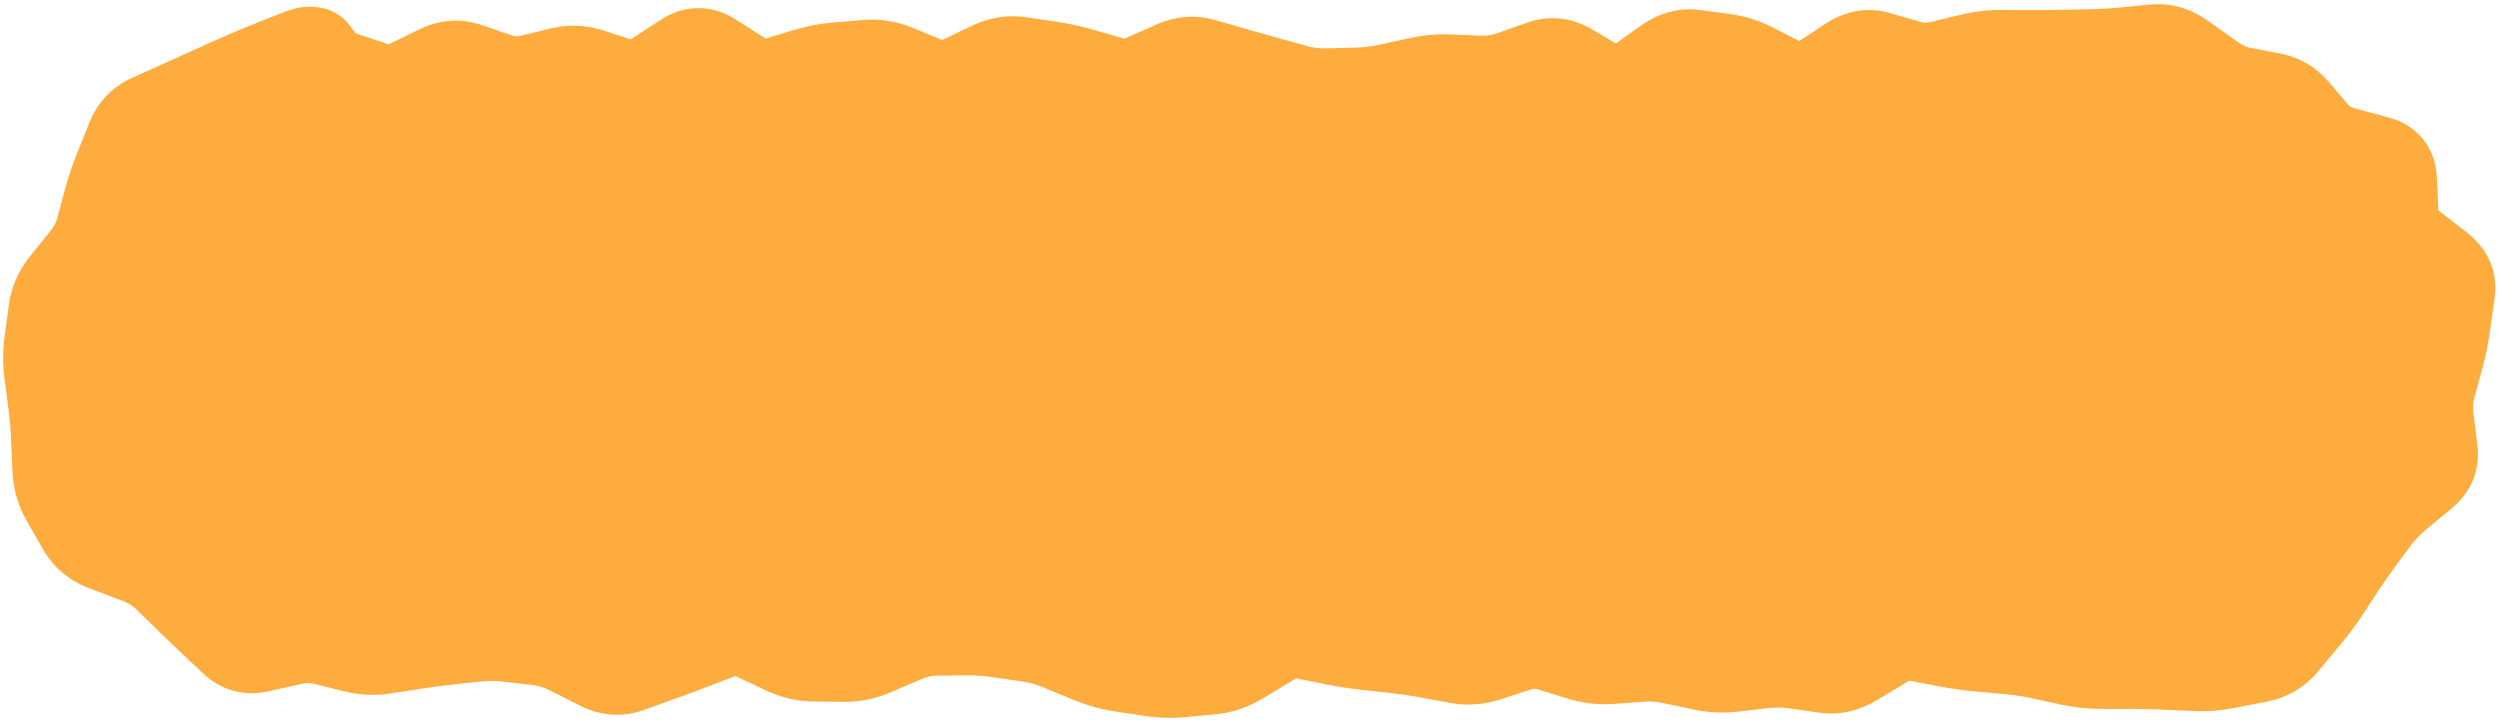 <?xml version="1.0" encoding="UTF-8" standalone="no"?>
<!DOCTYPE svg PUBLIC "-//W3C//DTD SVG 1.1//EN" "http://www.w3.org/Graphics/SVG/1.1/DTD/svg11.dtd">
<svg width="100%" height="100%" viewBox="0 0 367 106" version="1.1" xmlns="http://www.w3.org/2000/svg" xmlns:xlink="http://www.w3.org/1999/xlink" xml:space="preserve" xmlns:serif="http://www.serif.com/" style="fill-rule:evenodd;clip-rule:evenodd;stroke-linejoin:round;stroke-miterlimit:2;">
    <path d="M8.5,50C8.5,27.909 26.409,10 48.5,10L318.5,10C340.591,10 358.5,27.909 358.5,50L358.5,56C358.5,78.091 340.591,96 318.5,96L48.5,96C26.409,96 8.5,78.091 8.5,56L8.5,50Z" style="fill:rgb(255,172,62);fill-rule:nonzero;"/>
    <path d="M53,11.482L54.877,5.783L53,11.482ZM55.25,12.223L53.373,17.922L55.25,12.223ZM59.75,11.868L62.378,17.261L59.75,11.868ZM62,10.771L59.372,5.377L62,10.771ZM64.25,9.675L61.622,4.281L64.25,9.675ZM68.75,9.35L66.806,15.026L68.75,9.35ZM77.75,11.111L76.324,5.283L77.75,11.111ZM82.25,10.011L80.824,4.182L82.25,10.011ZM95.75,10.894L99.043,15.909L95.75,10.894ZM100.25,7.939L96.957,2.924L100.25,7.939ZM113.75,11.528L115.496,17.268L113.75,11.528ZM118.25,10.159L116.504,4.418L118.25,10.159ZM122.75,9.287L122.253,3.308L122.75,9.287ZM125,9.1L124.503,3.121L125,9.1ZM127.25,8.914L127.747,14.893L127.25,8.914ZM131.75,9.654L129.465,15.201L131.75,9.654ZM134,10.581L136.285,5.033L134,10.581ZM136.25,11.508L133.965,17.055L136.25,11.508ZM140.75,11.358L143.34,16.77L140.75,11.358ZM143,10.281L140.41,4.869L143,10.281ZM145.25,9.204L147.84,14.616L145.25,9.204ZM149.75,8.46L148.87,14.395L149.75,8.46ZM154.25,9.127L155.13,3.192L154.25,9.127ZM158.75,10.109L157.09,15.874L158.75,10.109ZM163.25,11.404L164.91,5.638L163.25,11.404ZM167.75,11.055L165.321,5.569L167.75,11.055ZM170,10.059L172.429,15.545L170,10.059ZM172.25,9.063L169.821,3.576L172.25,9.063ZM176.75,8.717L178.415,2.952L176.75,8.717ZM179,9.367L177.335,15.131L179,9.367ZM181.25,10.017L182.915,4.252L181.25,10.017ZM185.75,11.289L184.151,17.072L185.75,11.289ZM190.25,12.533L191.849,6.75L190.25,12.533ZM194.75,13.098L194.598,7.1L194.75,13.098ZM203.75,12.434L205.035,18.295L203.75,12.434ZM208.25,11.448L206.965,5.587L208.25,11.448ZM217.25,11.24L216.997,17.234L217.25,11.24ZM221.75,10.544L219.76,4.883L221.75,10.544ZM226.25,8.962L228.24,14.622L226.25,8.962ZM230.75,9.516L233.829,4.367L230.75,9.516ZM235.25,12.207L232.171,17.357L235.25,12.207ZM239.75,11.943L243.242,16.822L239.75,11.943ZM244.25,8.722L240.758,3.843L244.25,8.722ZM248.75,7.415L249.551,1.469L248.75,7.415ZM253.25,8.021L252.449,13.967L253.25,8.021ZM257.75,9.487L254.996,14.817L257.75,9.487ZM262.25,11.811L265.004,6.481L262.25,11.811ZM266.75,11.487L263.443,6.481L266.75,11.487ZM271.25,8.514L274.557,13.52L271.25,8.514ZM280.25,8.975L281.913,3.211L280.25,8.975ZM284.75,9.081L283.34,3.249L284.75,9.081ZM287,8.537L288.41,14.369L287,8.537ZM289.25,7.993L290.66,13.825L289.25,7.993ZM293.75,7.46L293.721,13.46L293.75,7.46ZM302.75,7.445L302.62,1.446L302.75,7.445ZM311.75,7.079L312.332,13.051L311.75,7.079ZM316.25,6.641L315.668,0.669L316.25,6.641ZM320.646,7.943L324.116,3.048L320.646,7.943ZM322.792,9.464L319.322,14.359L322.792,9.464ZM324.938,10.986L321.468,15.88L324.938,10.986ZM329.264,12.926L330.395,7.033L329.264,12.926ZM333.622,13.762L332.491,19.655L333.622,13.762ZM337.269,15.896L341.828,11.995L337.269,15.896ZM340.206,19.327L335.648,23.229L340.206,19.327ZM344.159,21.712L342.598,27.505L344.159,21.712ZM346.644,22.381L345.083,28.175L346.644,22.381ZM349.128,23.051L350.689,17.257L349.128,23.051ZM351.734,26.276L345.741,26.561L351.734,26.276ZM351.855,28.832L357.849,28.548L351.855,28.832ZM351.977,31.389L357.97,31.104L351.977,31.389ZM354.227,35.595L357.903,30.853L354.227,35.595ZM358.484,38.896L354.808,43.638L358.484,38.896ZM360.271,42.951L354.331,42.108L360.271,42.951ZM359.93,45.356L365.87,46.199L359.93,45.356ZM359.588,47.761L353.648,46.917L359.588,47.761ZM358.647,52.386L352.855,50.821L358.647,52.386ZM358.047,54.606L363.84,56.171L358.047,54.606ZM357.447,56.826L351.655,55.261L357.447,56.826ZM357.14,61.385L351.186,62.128L357.14,61.385ZM357.432,63.724L351.478,64.467L357.432,63.724ZM357.724,66.063L363.677,65.32L357.724,66.063ZM356.122,69.971L352.295,65.35L356.122,69.971ZM352.336,73.107L356.163,77.728L352.336,73.107ZM349.206,76.345L344.384,72.774L349.206,76.345ZM347.969,78.015L352.79,81.586L347.969,78.015ZM346.732,79.685L341.91,76.114L346.732,79.685ZM344.264,83.228L339.25,79.933L344.264,83.228ZM341.802,86.973L346.816,90.269L341.802,86.973ZM338.955,90.79L334.341,86.954L338.955,90.79ZM337.338,92.735L332.724,88.899L337.338,92.735ZM335.721,94.679L340.334,98.515L335.721,94.679ZM331.718,97.09L332.868,102.978L331.718,97.09ZM329.332,97.556L328.182,91.667L329.332,97.556ZM326.946,98.022L328.096,103.91L326.946,98.022ZM322.212,98.384L322.478,92.39L322.212,98.384ZM319.864,98.28L319.599,104.274L319.864,98.28ZM317.517,98.175L317.783,92.181L317.517,98.175ZM312.919,98.07L312.921,92.07L312.919,98.07ZM310.669,98.07L310.667,104.07L310.669,98.07ZM308.419,98.069L308.417,104.069L308.419,98.069ZM303.919,97.583L305.183,91.718L303.919,97.583ZM301.669,97.098L302.933,91.233L301.669,97.098ZM299.419,96.613L298.155,102.479L299.419,96.613ZM294.919,95.926L295.457,89.95L294.919,95.926ZM292.669,95.723L293.207,89.747L292.669,95.723ZM290.419,95.52L289.88,101.496L290.419,95.52ZM285.919,94.887L287.044,88.994L285.919,94.887ZM283.669,94.457L282.543,100.351L283.669,94.457ZM281.419,94.028L282.544,88.134L281.419,94.028ZM276.919,94.949L280.007,100.093L276.919,94.949ZM274.669,96.3L277.757,101.444L274.669,96.3ZM272.419,97.65L269.33,92.506L272.419,97.65ZM267.919,98.682L267.075,104.622L267.919,98.682ZM265.669,98.362L266.512,92.422L265.669,98.362ZM263.419,98.043L262.575,103.983L263.419,98.043ZM256.669,98.248L257.363,104.207L256.669,98.248ZM254.419,98.51L253.725,92.55L254.419,98.51ZM249.919,98.296L251.16,92.426L249.919,98.296ZM247.669,97.82L248.91,91.95L247.669,97.82ZM245.419,97.345L246.66,91.474L245.419,97.345ZM240.919,97.029L241.345,103.014L240.919,97.029ZM236.419,97.35L235.992,91.365L236.419,97.35ZM231.919,96.822L230.164,102.56L231.919,96.822ZM229.669,96.134L231.424,90.396L229.669,96.134ZM227.419,95.446L225.664,101.183L227.419,95.446ZM222.919,95.493L224.783,101.196L222.919,95.493ZM220.669,96.228L218.805,90.525L220.669,96.228ZM218.419,96.964L216.555,91.26L218.419,96.964ZM213.919,97.283L215.01,91.383L213.919,97.283ZM211.669,96.867L212.76,90.967L211.669,96.867ZM209.419,96.451L208.328,102.35L209.419,96.451ZM204.919,95.787L204.263,101.751L204.919,95.787ZM200.419,95.293L201.074,89.329L200.419,95.293ZM195.919,94.594L194.737,100.476L195.919,94.594ZM193.669,94.142L192.487,100.024L193.669,94.142ZM191.419,93.69L192.6,87.807L191.419,93.69ZM186.919,94.598L190.021,99.733L186.919,94.598ZM184.669,95.957L181.566,90.821L184.669,95.957ZM182.419,97.316L179.316,92.181L182.419,97.316ZM177.919,98.882L178.468,104.857L177.919,98.882ZM175.669,99.089L175.119,93.115L175.669,99.089ZM173.419,99.296L173.968,105.271L173.419,99.296ZM168.919,99.161L169.822,93.229L168.919,99.161ZM166.669,98.818L167.572,92.886L166.669,98.818ZM164.419,98.475L163.516,104.407L164.419,98.475ZM159.919,97.205L162.205,91.658L159.919,97.205ZM155.419,95.35L153.132,100.897L155.419,95.35ZM150.919,94.098L150.062,100.036L150.919,94.098ZM148.669,93.773L147.812,99.712L148.669,93.773ZM146.419,93.448L147.276,87.51L146.419,93.448ZM141.919,93.145L141.862,87.145L141.919,93.145ZM137.419,93.187L137.475,99.187L137.419,93.187ZM132.919,94.172L130.556,88.657L132.919,94.172ZM128.419,96.1L130.781,101.615L128.419,96.1ZM123.919,97.036L123.992,91.037L123.919,97.036ZM119.419,96.981L119.345,102.98L119.419,96.981ZM114.919,95.894L112.364,101.323L114.919,95.894ZM110.419,93.776L112.974,88.348L110.419,93.776ZM105.919,93.584L103.762,87.986L105.919,93.584ZM103.669,94.451L105.826,100.05L103.669,94.451ZM101.419,95.318L99.262,89.719L101.419,95.318ZM96.919,96.989L98.938,102.639L96.919,96.989ZM94.669,97.793L96.688,103.443L94.669,97.793ZM92.419,98.597L90.4,92.947L92.419,98.597ZM87.919,98.268L90.619,92.909L87.919,98.268ZM85.669,97.134L82.969,102.492L85.669,97.134ZM83.419,96L80.719,101.358L83.419,96ZM78.919,94.609L78.238,100.57L78.919,94.609ZM76.669,94.352L77.35,88.391L76.669,94.352ZM74.419,94.095L73.738,100.056L74.419,94.095ZM69.919,94.084L70.571,100.048L69.919,94.084ZM67.669,94.33L67.016,88.365L67.669,94.33ZM65.419,94.576L64.766,88.611L65.419,94.576ZM60.919,95.171L59.998,89.243L60.919,95.171ZM56.419,95.871L57.34,101.8L56.419,95.871ZM51.957,95.665L53.42,89.846L51.957,95.665ZM47.535,94.553L46.073,100.372L47.535,94.553ZM42.92,94.541L44.242,100.393L42.92,94.541ZM38.112,95.627L36.79,89.775L38.112,95.627ZM33.955,94.517L29.839,98.884L33.955,94.517ZM32.2,92.864L28.085,97.23L32.2,92.864ZM30.446,91.211L34.562,86.845L30.446,91.211ZM27.138,88.038L22.944,92.329L27.138,88.038ZM25.583,86.519L29.777,82.228L25.583,86.519ZM24.028,84.999L19.835,89.29L24.028,84.999ZM20.044,82.562L17.924,88.175L20.044,82.562ZM15.186,80.726L17.306,75.114L15.186,80.726ZM11.55,77.704L6.344,80.687L11.55,77.704ZM10.344,75.599L5.138,78.583L10.344,75.599ZM9.138,73.495L14.344,70.511L9.138,73.495ZM7.24,45.593L1.294,44.792L7.24,45.593ZM9.065,41.408L4.391,37.646L9.065,41.408ZM12.094,37.645L7.419,33.883L12.094,37.645ZM14.769,31.442L8.975,29.885L14.769,31.442ZM18.684,20.228L13.112,18.002L18.684,20.228ZM34.768,11.089L32.313,5.614L34.768,11.089ZM41.424,8.336L39.208,2.76L41.424,8.336ZM43.691,7.435L45.907,13.011L43.691,7.435ZM46.594,7.401L51.433,3.853L46.594,7.401ZM47.865,9.134L52.703,5.586L47.865,9.134ZM53,11.482L51.123,17.181L53.373,17.922L55.25,12.223L57.127,6.524L54.877,5.783L53,11.482ZM55.25,12.223L53.373,17.922C56.448,18.934 59.561,18.634 62.378,17.261L59.75,11.868L57.122,6.474C57.044,6.512 57.001,6.525 56.991,6.528C56.985,6.529 56.987,6.529 56.994,6.527C57.001,6.526 57.013,6.524 57.028,6.523C57.043,6.522 57.059,6.521 57.076,6.522C57.093,6.522 57.108,6.523 57.12,6.525C57.133,6.526 57.14,6.528 57.142,6.529C57.144,6.529 57.139,6.528 57.127,6.524L55.25,12.223ZM59.75,11.868L62.378,17.261L64.628,16.165L62,10.771L59.372,5.377L57.122,6.474L59.75,11.868ZM62,10.771L64.628,16.165L66.878,15.069L61.622,4.281L59.372,5.377L62,10.771ZM61.622,4.281L66.878,15.069C66.951,15.033 66.988,15.023 66.992,15.022C66.994,15.021 66.972,15.027 66.933,15.03C66.893,15.033 66.854,15.031 66.822,15.027C66.791,15.023 66.784,15.018 66.806,15.026L68.75,9.35L70.694,3.673C67.608,2.616 64.466,2.896 61.622,4.281ZM68.75,9.35L66.806,15.026L69.056,15.797L71,10.12L72.944,4.444L70.694,3.673L68.75,9.35ZM71,10.12L69.056,15.797L71.306,16.567L73.25,10.891L75.194,5.215L72.944,4.444L71,10.12ZM73.25,10.891L71.306,16.567C73.861,17.442 76.53,17.587 79.176,16.939L77.75,11.111L76.324,5.283C75.97,5.37 75.639,5.367 75.194,5.215L73.25,10.891ZM77.75,11.111L79.176,16.939L81.426,16.389L80,10.561L78.574,4.733L76.324,5.283L77.75,11.111ZM80,10.561L81.426,16.389L83.676,15.839L82.25,10.011L80.824,4.182L78.574,4.733L80,10.561ZM82.25,10.011L83.676,15.839C84.072,15.742 84.439,15.746 84.904,15.897L86.75,10.188L88.596,4.479C86.061,3.659 83.429,3.545 80.824,4.182L82.25,10.011ZM86.75,10.188L84.904,15.897L87.154,16.624L89,10.915L90.846,5.207L88.596,4.479L86.75,10.188ZM89,10.915L87.154,16.624L89.404,17.352L91.25,11.643L93.096,5.934L90.846,5.207L89,10.915ZM91.25,11.643L89.404,17.352C92.886,18.478 96.26,17.736 99.043,15.909L95.75,10.894L92.457,5.878C92.281,5.994 92.306,5.936 92.514,5.901C92.615,5.884 92.728,5.878 92.844,5.888C92.959,5.897 93.046,5.918 93.096,5.934L91.25,11.643ZM95.75,10.894L99.043,15.909L101.293,14.432L98,9.417L94.707,4.401L92.457,5.878L95.75,10.894ZM98,9.417L101.293,14.432L103.543,12.955L100.25,7.939L96.957,2.924L94.707,4.401L98,9.417ZM100.25,7.939L103.543,12.955C103.521,12.97 103.164,13.185 102.553,13.191C101.938,13.196 101.564,12.984 101.52,12.956L104.75,7.9L107.98,2.844C106.436,1.857 104.562,1.173 102.447,1.191C100.336,1.21 98.479,1.925 96.957,2.924L100.25,7.939ZM104.75,7.9L101.52,12.956L103.77,14.394L107,9.337L110.23,4.281L107.98,2.844L104.75,7.9ZM107,9.337L103.77,14.394L106.02,15.831L109.25,10.775L112.48,5.719L110.23,4.281L107,9.337ZM109.25,10.775L106.02,15.831C108.775,17.592 112.079,18.308 115.496,17.268L113.75,11.528L112.004,5.788C112.045,5.775 112.118,5.758 112.215,5.751C112.313,5.745 112.408,5.75 112.49,5.764C112.661,5.793 112.664,5.836 112.48,5.719L109.25,10.775ZM113.75,11.528L115.496,17.268L117.746,16.583L116,10.843L114.254,5.103L112.004,5.788L113.75,11.528ZM116,10.843L117.746,16.583L119.996,15.899L118.25,10.159L116.504,4.418L114.254,5.103L116,10.843ZM118.25,10.159L119.996,15.899C121.106,15.561 122.188,15.355 123.247,15.267L122.253,3.308C120.312,3.469 118.394,3.843 116.504,4.418L118.25,10.159ZM122.253,3.308L123.247,15.267L125.497,15.08L125,9.1L124.503,3.121L122.253,3.308ZM125,9.1L125.497,15.08L127.747,14.893L127.25,8.914L126.753,2.934L124.503,3.121L125,9.1ZM127.25,8.914L127.747,14.893C128.225,14.853 128.774,14.917 129.465,15.201L131.75,9.654L134.035,4.106C131.726,3.154 129.275,2.725 126.753,2.934L127.25,8.914ZM131.75,9.654L129.465,15.201L131.715,16.128L134,10.581L136.285,5.033L134.035,4.106L131.75,9.654ZM134,10.581L131.715,16.128L133.965,17.055L136.25,11.508L138.535,5.96L136.285,5.033L134,10.581ZM136.25,11.508L133.965,17.055C137.08,18.339 140.351,18.2 143.34,16.77L140.75,11.358L138.16,5.946C138.112,5.968 138.106,5.966 138.137,5.958C138.17,5.95 138.227,5.939 138.3,5.937C138.374,5.934 138.44,5.941 138.491,5.951C138.541,5.96 138.557,5.969 138.535,5.96L136.25,11.508ZM140.75,11.358L143.34,16.77L145.59,15.693L143,10.281L140.41,4.869L138.16,5.946L140.75,11.358ZM143,10.281L145.59,15.693L147.84,14.616L145.25,9.204L142.66,3.792L140.41,4.869L143,10.281ZM145.25,9.204L147.84,14.616C148.37,14.362 148.667,14.365 148.87,14.395L149.75,8.46L150.63,2.525C147.833,2.11 145.13,2.609 142.66,3.792L145.25,9.204ZM149.75,8.46L148.87,14.395L151.12,14.729L152,8.794L152.88,2.859L150.63,2.525L149.75,8.46ZM152,8.794L151.12,14.729L153.37,15.063L154.25,9.127L155.13,3.192L152.88,2.859L152,8.794ZM154.25,9.127L153.37,15.063C154.599,15.245 155.839,15.514 157.09,15.874L158.75,10.109L160.41,4.343C158.661,3.839 156.901,3.455 155.13,3.192L154.25,9.127ZM158.75,10.109L157.09,15.874L159.34,16.522L161,10.756L162.66,4.99L160.41,4.343L158.75,10.109ZM161,10.756L159.34,16.522L161.59,17.17L163.25,11.404L164.91,5.638L162.66,4.99L161,10.756ZM163.25,11.404L161.59,17.17C164.517,18.012 167.462,17.744 170.179,16.542L167.75,11.055L165.321,5.569C165.137,5.65 165.049,5.657 165.037,5.658C165.026,5.659 165.016,5.659 165.003,5.658C164.989,5.656 164.959,5.652 164.91,5.638L163.25,11.404ZM167.75,11.055L170.179,16.542L172.429,15.545L170,10.059L167.571,4.573L165.321,5.569L167.75,11.055ZM170,10.059L172.429,15.545L174.679,14.549L169.821,3.576L167.571,4.573L170,10.059ZM169.821,3.576L174.679,14.549C174.862,14.468 174.949,14.461 174.96,14.46C174.97,14.46 174.98,14.46 174.993,14.461C175.006,14.462 175.035,14.467 175.085,14.481L176.75,8.717L178.415,2.952C175.488,2.106 172.54,2.373 169.821,3.576ZM176.75,8.717L175.085,14.481L177.335,15.131L179,9.367L180.665,3.602L178.415,2.952L176.75,8.717ZM179,9.367L177.335,15.131L179.585,15.781L181.25,10.017L182.915,4.252L180.665,3.602L179,9.367ZM181.25,10.017L179.585,15.781C181.107,16.221 182.629,16.651 184.151,17.072L185.75,11.289L187.349,5.506C185.871,5.097 184.393,4.679 182.915,4.252L181.25,10.017ZM185.75,11.289L184.151,17.072L186.401,17.694L188,11.911L189.599,6.128L187.349,5.506L185.75,11.289ZM188,11.911L186.401,17.694L188.651,18.316L190.25,12.533L191.849,6.75L189.599,6.128L188,11.911ZM190.25,12.533L188.651,18.316C190.7,18.882 192.789,19.149 194.902,19.096L194.75,13.098L194.598,7.1C193.711,7.122 192.8,7.013 191.849,6.75L190.25,12.533ZM194.75,13.098L194.902,19.096L197.152,19.039L197,13.041L196.848,7.043L194.598,7.1L194.75,13.098ZM197,13.041L197.152,19.039L199.402,18.982L199.25,12.984L199.098,6.986L196.848,7.043L197,13.041ZM199.25,12.984L199.402,18.982C201.292,18.934 203.171,18.703 205.035,18.295L203.75,12.434L202.465,6.573C201.329,6.822 200.208,6.958 199.098,6.986L199.25,12.984ZM203.75,12.434L205.035,18.295L207.285,17.802L206,11.941L204.715,6.08L202.465,6.573L203.75,12.434ZM206,11.941L207.285,17.802L209.535,17.309L208.25,11.448L206.965,5.587L204.715,6.08L206,11.941ZM208.25,11.448L209.535,17.309C210.542,17.088 211.525,17.003 212.497,17.044L212.75,11.05L213.003,5.055C210.975,4.969 208.958,5.15 206.965,5.587L208.25,11.448ZM212.75,11.05L212.497,17.044L214.747,17.139L215,11.145L215.253,5.15L213.003,5.055L212.75,11.05ZM215,11.145L214.747,17.139L216.997,17.234L217.25,11.24L217.503,5.245L215.253,5.15L215,11.145ZM217.25,11.24L216.997,17.234C219.303,17.332 221.563,16.969 223.74,16.204L221.75,10.544L219.76,4.883C218.937,5.173 218.197,5.274 217.503,5.245L217.25,11.24ZM221.75,10.544L223.74,16.204L225.99,15.413L222.01,4.092L219.76,4.883L221.75,10.544ZM222.01,4.092L225.99,15.413L228.24,14.622L226.25,8.962L224.26,3.301L222.01,4.092ZM226.25,8.962L228.24,14.622C228.213,14.632 228.15,14.65 228.056,14.661C227.96,14.672 227.86,14.672 227.766,14.66C227.567,14.635 227.526,14.58 227.671,14.666L230.75,9.516L233.829,4.367C230.971,2.658 227.622,2.12 224.26,3.301L226.25,8.962ZM230.75,9.516L227.671,14.666L229.921,16.011L233,10.862L236.079,5.712L233.829,4.367L230.75,9.516ZM233,10.862L229.921,16.011L232.171,17.357L235.25,12.207L238.329,7.058L236.079,5.712L233,10.862ZM235.25,12.207L232.171,17.357C233.781,18.32 235.713,18.929 237.852,18.804C239.965,18.679 241.781,17.867 243.242,16.822L239.75,11.943L236.258,7.063C236.219,7.091 236.535,6.86 237.148,6.824C237.787,6.787 238.219,6.992 238.329,7.058L235.25,12.207ZM239.75,11.943L243.242,16.822L245.492,15.212L242,10.332L238.508,5.453L236.258,7.063L239.75,11.943ZM242,10.332L245.492,15.212L247.742,13.602L240.758,3.843L238.508,5.453L242,10.332ZM240.758,3.843L247.742,13.602C248.037,13.39 248.181,13.35 248.174,13.352C248.17,13.353 248.14,13.361 248.091,13.365C248.041,13.369 247.991,13.367 247.949,13.361L248.75,7.415L249.551,1.469C246.22,1.02 243.214,2.085 240.758,3.843ZM248.75,7.415L247.949,13.361L250.199,13.665L251,7.718L251.801,1.772L249.551,1.469L248.75,7.415ZM251,7.718L250.199,13.665L252.449,13.967L254.051,2.075L251.801,1.772L251,7.718ZM254.051,2.075L252.449,13.967C253.194,14.068 254.037,14.322 254.996,14.817L257.75,9.487L260.504,4.156C258.463,3.102 256.306,2.379 254.051,2.075ZM257.75,9.487L254.996,14.817L257.246,15.98L260,10.649L262.754,5.318L260.504,4.156L257.75,9.487ZM260,10.649L257.246,15.98L259.496,17.142L262.25,11.811L265.004,6.481L262.754,5.318L260,10.649ZM262.25,11.811L259.496,17.142C263.076,18.991 266.889,18.586 270.057,16.493L266.75,11.487L263.443,6.481C263.384,6.52 263.609,6.36 264.069,6.327C264.551,6.292 264.896,6.425 265.004,6.481L262.25,11.811ZM266.75,11.487L270.057,16.493L272.307,15.007L269,10.001L265.693,4.994L263.443,6.481L266.75,11.487ZM269,10.001L272.307,15.007L274.557,13.52L271.25,8.514L267.943,3.508L265.693,4.994L269,10.001ZM271.25,8.514L274.557,13.52C274.755,13.39 274.764,13.429 274.597,13.46C274.517,13.475 274.421,13.483 274.318,13.478C274.216,13.473 274.136,13.456 274.087,13.442L275.75,7.677L277.413,1.912C273.96,0.916 270.661,1.712 267.943,3.508L271.25,8.514ZM275.75,7.677L274.087,13.442L276.337,14.091L279.663,2.561L277.413,1.912L275.75,7.677ZM279.663,2.561L276.337,14.091L278.587,14.74L280.25,8.975L281.913,3.211L279.663,2.561ZM280.25,8.975L278.587,14.74C281.075,15.458 283.635,15.523 286.16,14.913L284.75,9.081L283.34,3.249C282.865,3.364 282.425,3.358 281.913,3.211L280.25,8.975ZM284.75,9.081L286.16,14.913L288.41,14.369L285.59,2.705L283.34,3.249L284.75,9.081ZM285.59,2.705L288.41,14.369L290.66,13.825L289.25,7.993L287.84,2.161L285.59,2.705ZM289.25,7.993L290.66,13.825C291.702,13.573 292.719,13.455 293.721,13.46L293.779,1.46C291.781,1.451 289.798,1.688 287.84,2.161L289.25,7.993ZM293.779,1.46L293.721,13.46L295.971,13.471L296.029,1.471L293.779,1.46ZM296.029,1.471L295.971,13.471L298.221,13.482L298.279,1.482L296.029,1.471ZM298.279,1.482L298.221,13.482C299.774,13.49 301.327,13.477 302.88,13.443L302.75,7.445L302.62,1.446C301.173,1.477 299.726,1.489 298.279,1.482ZM302.75,7.445L302.88,13.443L305.13,13.394L304.87,1.397L302.62,1.446L302.75,7.445ZM304.87,1.397L305.13,13.394L307.38,13.346L307.25,7.347L307.12,1.348L304.87,1.397ZM307.25,7.347L307.38,13.346C309.032,13.31 310.682,13.211 312.332,13.051L311.75,7.079L311.168,1.107C309.818,1.239 308.468,1.319 307.12,1.348L307.25,7.347ZM311.75,7.079L312.332,13.051L314.582,12.832L314,6.86L313.418,0.888L311.168,1.107L311.75,7.079ZM314,6.86L314.582,12.832L316.832,12.612L316.25,6.641L315.668,0.669L313.418,0.888L314,6.86ZM316.25,6.641L316.832,12.612C316.825,12.613 316.809,12.614 316.789,12.612C316.769,12.61 316.761,12.607 316.77,12.609C316.785,12.614 316.92,12.656 317.176,12.838L320.646,7.943L324.116,3.048C321.712,1.344 318.835,0.36 315.668,0.669L316.25,6.641ZM320.646,7.943L317.176,12.838L319.322,14.359L322.792,9.464L326.262,4.569L324.116,3.048L320.646,7.943ZM322.792,9.464L319.322,14.359L321.468,15.88L324.938,10.986L328.408,6.091L326.262,4.569L322.792,9.464ZM324.938,10.986L321.468,15.88C323.47,17.3 325.696,18.35 328.132,18.818L329.264,12.926L330.395,7.033C329.926,6.943 329.268,6.7 328.408,6.091L324.938,10.986ZM329.264,12.926L328.132,18.818L330.311,19.236L331.443,13.344L332.574,7.452L330.395,7.033L329.264,12.926ZM331.443,13.344L330.311,19.236L332.491,19.655L333.622,13.762L334.753,7.87L332.574,7.452L331.443,13.344ZM333.622,13.762L332.491,19.655C332.541,19.665 332.569,19.674 332.58,19.678C332.59,19.682 332.593,19.684 332.594,19.684C332.594,19.684 332.602,19.689 332.618,19.702C332.634,19.716 332.666,19.745 332.711,19.798L337.269,15.896L341.828,11.995C339.982,9.838 337.566,8.41 334.753,7.87L333.622,13.762ZM337.269,15.896L332.711,19.798L334.179,21.513L338.738,17.612L343.296,13.71L341.828,11.995L337.269,15.896ZM338.738,17.612L334.179,21.513L335.648,23.229L344.764,15.426L343.296,13.71L338.738,17.612ZM344.764,15.426L335.648,23.229C337.519,25.415 339.943,26.79 342.598,27.505L344.159,21.712L345.719,15.918C345.062,15.741 344.851,15.527 344.764,15.426ZM344.159,21.712L342.598,27.505L345.083,28.175L346.644,22.381L348.204,16.588L345.719,15.918L344.159,21.712ZM346.644,22.381L345.083,28.175L347.568,28.844L349.128,23.051L350.689,17.257L348.204,16.588L346.644,22.381ZM349.128,23.051L347.568,28.844C347.472,28.818 346.891,28.626 346.355,27.962C345.816,27.296 345.747,26.679 345.741,26.561L357.727,25.992C357.641,24.169 357.096,22.163 355.689,20.421C354.284,18.682 352.441,17.729 350.689,17.257L349.128,23.051ZM357.727,25.992L345.741,26.561L345.862,29.117L351.855,28.832L357.849,28.548L357.727,25.992ZM351.855,28.832L345.862,29.117L345.984,31.673L357.97,31.104L357.849,28.548L351.855,28.832ZM357.97,31.104L345.984,31.673C346.152,35.233 347.827,38.226 350.551,40.337L357.903,30.853C357.834,30.8 357.814,30.774 357.822,30.783C357.831,30.794 357.859,30.829 357.891,30.889C357.923,30.948 357.945,31.009 357.959,31.06C357.973,31.11 357.971,31.128 357.97,31.104ZM357.903,30.853L350.551,40.337L352.679,41.987L356.355,37.245L360.032,32.504L357.903,30.853ZM356.355,37.245L352.679,41.987L354.808,43.638L358.484,38.896L362.16,34.154L360.032,32.504L356.355,37.245ZM358.484,38.896L354.808,43.638C354.898,43.707 354.687,43.568 354.505,43.154C354.308,42.708 354.303,42.304 354.331,42.108L360.271,42.951L366.212,43.794C366.78,39.79 365.057,36.4 362.16,34.154L358.484,38.896ZM360.271,42.951L354.331,42.108L353.989,44.512L359.93,45.356L365.87,46.199L366.212,43.794L360.271,42.951ZM359.93,45.356L353.989,44.512L353.648,46.917L359.588,47.761L365.529,48.604L365.87,46.199L359.93,45.356ZM359.588,47.761L353.648,46.917C353.453,48.291 353.187,49.591 352.855,50.821L358.647,52.386L364.439,53.951C364.907,52.221 365.269,50.437 365.529,48.604L359.588,47.761ZM358.647,52.386L352.855,50.821L352.255,53.041L358.047,54.606L363.84,56.171L364.439,53.951L358.647,52.386ZM358.047,54.606L352.255,53.041L351.655,55.261L357.447,56.826L363.24,58.391L363.84,56.171L358.047,54.606ZM357.447,56.826L351.655,55.261C351.047,57.511 350.897,59.816 351.186,62.128L357.14,61.385L363.093,60.642C362.993,59.835 363.048,59.1 363.24,58.391L357.447,56.826ZM357.14,61.385L351.186,62.128L351.478,64.467L357.432,63.724L363.385,62.981L363.093,60.642L357.14,61.385ZM357.432,63.724L351.478,64.467L351.77,66.807L357.724,66.063L363.677,65.32L363.385,62.981L357.432,63.724ZM357.724,66.063L351.77,66.807C351.755,66.684 351.749,66.346 351.917,65.935C351.994,65.747 352.086,65.599 352.167,65.493C352.245,65.39 352.299,65.346 352.295,65.35L359.949,74.592C362.709,72.306 364.139,69.016 363.677,65.32L357.724,66.063ZM359.949,74.592L352.295,65.35L350.402,66.918L358.056,76.159L359.949,74.592ZM358.056,76.159L350.402,66.918L348.509,68.486L356.163,77.728L358.056,76.159ZM356.163,77.728L348.509,68.486C346.94,69.785 345.543,71.208 344.384,72.774L349.206,76.345L354.027,79.916C354.517,79.254 355.208,78.519 356.163,77.728ZM349.206,76.345L344.384,72.774L343.147,74.444L347.969,78.015L352.79,81.586L354.027,79.916L349.206,76.345ZM347.969,78.015L343.147,74.444L341.91,76.114L346.732,79.685L351.553,83.256L352.79,81.586L347.969,78.015ZM346.732,79.685L341.91,76.114C341.014,77.324 340.127,78.598 339.25,79.933L349.278,86.523C350.042,85.361 350.8,84.273 351.553,83.256L346.732,79.685ZM349.278,86.523L339.25,79.933L338.019,81.805L343.033,85.101L348.047,88.396L349.278,86.523ZM343.033,85.101L338.019,81.805L336.788,83.678L346.816,90.269L348.047,88.396L343.033,85.101ZM346.816,90.269L336.788,83.678C336.106,84.717 335.294,85.809 334.341,86.954L338.955,90.79L343.568,94.626C344.772,93.179 345.858,91.727 346.816,90.269ZM338.955,90.79L334.341,86.954L332.724,88.899L337.338,92.735L341.951,96.571L343.568,94.626L338.955,90.79ZM337.338,92.735L332.724,88.899L331.108,90.843L340.334,98.515L341.951,96.571L337.338,92.735ZM340.334,98.515L331.108,90.843C330.875,91.123 330.744,91.167 330.568,91.201L331.718,97.09L332.868,102.978C335.873,102.391 338.411,100.828 340.334,98.515ZM331.718,97.09L330.568,91.201L328.182,91.667L329.332,97.556L330.482,103.444L332.868,102.978L331.718,97.09ZM329.332,97.556L328.182,91.667L325.796,92.133L326.946,98.022L328.096,103.91L330.482,103.444L329.332,97.556ZM326.946,98.022L325.796,92.133C324.655,92.356 323.553,92.437 322.478,92.39L322.212,98.384L321.946,104.378C324.002,104.469 326.056,104.309 328.096,103.91L326.946,98.022ZM322.212,98.384L322.478,92.39L320.13,92.285L319.864,98.28L319.599,104.274L321.946,104.378L322.212,98.384ZM319.864,98.28L320.13,92.285L317.783,92.181L317.517,98.175L317.251,104.169L319.599,104.274L319.864,98.28ZM317.517,98.175L317.783,92.181C316.133,92.108 314.513,92.071 312.921,92.07L312.917,104.07C314.325,104.071 315.769,104.104 317.251,104.169L317.517,98.175ZM312.917,104.07L312.921,92.07L310.671,92.07L310.667,104.07L312.917,104.07ZM310.667,104.07L310.671,92.07L308.421,92.069L308.417,104.069L310.667,104.07ZM308.417,104.069L308.421,92.069C307.355,92.068 306.278,91.954 305.183,91.718L303.919,97.583L302.655,103.448C304.56,103.859 306.483,104.068 308.417,104.069ZM303.919,97.583L305.183,91.718L302.933,91.233L301.669,97.098L300.405,102.964L302.655,103.448L303.919,97.583ZM301.669,97.098L302.933,91.233L300.683,90.748L299.419,96.613L298.155,102.479L300.405,102.964L301.669,97.098ZM299.419,96.613L300.683,90.748C298.948,90.374 297.206,90.107 295.457,89.95L294.919,95.926L294.38,101.901C295.632,102.014 296.889,102.206 298.155,102.479L299.419,96.613ZM294.919,95.926L295.457,89.95L293.207,89.747L292.669,95.723L292.13,101.699L294.38,101.901L294.919,95.926ZM292.669,95.723L293.207,89.747L290.957,89.544L290.419,95.52L289.88,101.496L292.13,101.699L292.669,95.723ZM290.419,95.52L290.957,89.544C289.657,89.427 288.353,89.244 287.044,88.994L285.919,94.887L284.793,100.781C286.484,101.104 288.18,101.342 289.88,101.496L290.419,95.52ZM285.919,94.887L287.044,88.994L284.794,88.564L283.669,94.457L282.543,100.351L284.793,100.781L285.919,94.887ZM283.669,94.457L284.794,88.564L282.544,88.134L281.419,94.028L280.293,99.921L282.543,100.351L283.669,94.457ZM281.419,94.028L282.544,88.134C279.385,87.531 276.398,88.263 273.83,89.805L276.919,94.949L280.007,100.093C280.133,100.017 280.225,99.974 280.284,99.951C280.342,99.927 280.37,99.921 280.372,99.921C280.372,99.921 280.358,99.924 280.335,99.924C280.324,99.924 280.314,99.924 280.306,99.923C280.302,99.922 280.299,99.922 280.296,99.922C280.295,99.921 280.294,99.921 280.294,99.921C280.294,99.921 280.293,99.921 280.293,99.921L281.419,94.028ZM276.919,94.949L273.83,89.805L271.58,91.155L274.669,96.3L277.757,101.444L280.007,100.093L276.919,94.949ZM274.669,96.3L271.58,91.155L269.33,92.506L272.419,97.65L275.507,102.794L277.757,101.444L274.669,96.3ZM272.419,97.65L269.33,92.506C269.049,92.675 268.884,92.722 268.828,92.735C268.783,92.746 268.773,92.743 268.762,92.741L267.919,98.682L267.075,104.622C270.145,105.058 273.019,104.288 275.507,102.794L272.419,97.65ZM267.919,98.682L268.762,92.741L266.512,92.422L265.669,98.362L264.825,104.303L267.075,104.622L267.919,98.682ZM265.669,98.362L266.512,92.422L264.262,92.102L263.419,98.043L262.575,103.983L264.825,104.303L265.669,98.362ZM263.419,98.043L264.262,92.102C262.254,91.817 260.237,91.791 258.225,92.026L258.919,97.985L259.613,103.945C260.6,103.83 261.583,103.842 262.575,103.983L263.419,98.043ZM258.919,97.985L258.225,92.026L255.975,92.288L256.669,98.248L257.363,104.207L259.613,103.945L258.919,97.985ZM256.669,98.248L255.975,92.288L253.725,92.55L254.419,98.51L255.113,104.469L257.363,104.207L256.669,98.248ZM254.419,98.51L253.725,92.55C252.88,92.648 252.034,92.61 251.16,92.426L249.919,98.296L248.678,104.166C250.804,104.616 252.957,104.72 255.113,104.469L254.419,98.51ZM249.919,98.296L251.16,92.426L248.91,91.95L247.669,97.82L246.428,103.691L248.678,104.166L249.919,98.296ZM247.669,97.82L248.91,91.95L246.66,91.474L244.178,103.215L246.428,103.691L247.669,97.82ZM244.178,103.215L246.66,91.474C244.623,91.044 242.562,90.897 240.492,91.045L240.919,97.029L241.345,103.014C242.276,102.948 243.215,103.011 244.178,103.215ZM240.919,97.029L240.492,91.045L238.242,91.205L238.669,97.19L239.095,103.175L241.345,103.014L240.919,97.029ZM238.669,97.19L238.242,91.205L235.992,91.365L236.419,97.35L236.845,103.335L239.095,103.175L238.669,97.19ZM236.419,97.35L235.992,91.365C235.26,91.418 234.499,91.337 233.674,91.085L231.919,96.822L230.164,102.56C232.339,103.225 234.578,103.497 236.845,103.335L236.419,97.35ZM231.919,96.822L233.674,91.085L231.424,90.396L229.669,96.134L227.914,101.872L230.164,102.56L231.919,96.822ZM229.669,96.134L231.424,90.396L229.174,89.708L227.419,95.446L225.664,101.183L227.914,101.872L229.669,96.134ZM227.419,95.446L229.174,89.708C226.485,88.886 223.721,88.918 221.055,89.79L222.919,95.493L224.783,101.196C225.116,101.087 225.352,101.088 225.664,101.183L227.419,95.446ZM222.919,95.493L221.055,89.79L218.805,90.525L220.669,96.228L222.533,101.931L224.783,101.196L222.919,95.493ZM220.669,96.228L218.805,90.525L216.555,91.26L218.419,96.964L220.283,102.667L222.533,101.931L220.669,96.228ZM218.419,96.964L216.555,91.26C215.974,91.45 215.489,91.471 215.01,91.383L213.919,97.283L212.828,103.183C215.348,103.649 217.864,103.457 220.283,102.667L218.419,96.964ZM213.919,97.283L215.01,91.383L212.76,90.967L211.669,96.867L210.578,102.767L212.828,103.183L213.919,97.283ZM211.669,96.867L212.76,90.967L210.51,90.551L209.419,96.451L208.328,102.35L210.578,102.767L211.669,96.867ZM209.419,96.451L210.51,90.551C208.867,90.247 207.222,90.004 205.574,89.823L204.919,95.787L204.263,101.751C205.616,101.9 206.97,102.099 208.328,102.35L209.419,96.451ZM204.919,95.787L205.574,89.823L203.324,89.576L202.669,95.54L202.013,101.504L204.263,101.751L204.919,95.787ZM202.669,95.54L203.324,89.576L201.074,89.329L200.419,95.293L199.763,101.257L202.013,101.504L202.669,95.54ZM200.419,95.293L201.074,89.329C199.753,89.183 198.428,88.978 197.1,88.711L195.919,94.594L194.737,100.476C196.409,100.812 198.084,101.072 199.763,101.257L200.419,95.293ZM195.919,94.594L197.1,88.711L194.85,88.259L193.669,94.142L192.487,100.024L194.737,100.476L195.919,94.594ZM193.669,94.142L194.85,88.259L192.6,87.807L191.419,93.69L190.237,99.573L192.487,100.024L193.669,94.142ZM191.419,93.69L192.6,87.807C189.415,87.168 186.4,87.901 183.816,89.462L186.919,94.598L190.021,99.733C190.265,99.586 190.372,99.569 190.355,99.573C190.348,99.574 190.327,99.577 190.296,99.577C190.266,99.577 190.244,99.574 190.237,99.573L191.419,93.69ZM186.919,94.598L183.816,89.462L181.566,90.821L184.669,95.957L187.771,101.092L190.021,99.733L186.919,94.598ZM184.669,95.957L181.566,90.821L179.316,92.181L182.419,97.316L185.521,102.452L187.771,101.092L184.669,95.957ZM182.419,97.316L179.316,92.181C178.466,92.694 177.829,92.865 177.369,92.908L177.919,98.882L178.468,104.857C181.008,104.624 183.371,103.751 185.521,102.452L182.419,97.316ZM177.919,98.882L177.369,92.908L175.119,93.115L175.669,99.089L176.218,105.064L178.468,104.857L177.919,98.882ZM175.669,99.089L175.119,93.115L172.869,93.321L173.419,99.296L173.968,105.271L176.218,105.064L175.669,99.089ZM173.419,99.296L172.869,93.321C171.857,93.415 170.845,93.385 169.822,93.229L168.919,99.161L168.016,105.092C169.993,105.393 171.98,105.454 173.968,105.271L173.419,99.296ZM168.919,99.161L169.822,93.229L167.572,92.886L166.669,98.818L165.766,104.75L168.016,105.092L168.919,99.161ZM166.669,98.818L167.572,92.886L165.322,92.544L164.419,98.475L163.516,104.407L165.766,104.75L166.669,98.818ZM164.419,98.475L165.322,92.544C164.328,92.392 163.292,92.106 162.205,91.658L159.919,97.205L157.632,102.752C159.546,103.541 161.509,104.101 163.516,104.407L164.419,98.475ZM159.919,97.205L162.205,91.658L159.955,90.731L157.669,96.278L155.382,101.825L157.632,102.752L159.919,97.205ZM157.669,96.278L159.955,90.731L157.705,89.803L155.419,95.35L153.132,100.897L155.382,101.825L157.669,96.278ZM155.419,95.35L157.705,89.803C155.779,89.009 153.8,88.452 151.776,88.159L150.919,94.098L150.062,100.036C151.037,100.177 152.058,100.455 153.132,100.897L155.419,95.35ZM150.919,94.098L151.776,88.159L149.526,87.835L148.669,93.773L147.812,99.712L150.062,100.036L150.919,94.098ZM148.669,93.773L149.526,87.835L147.276,87.51L146.419,93.448L145.562,99.387L147.812,99.712L148.669,93.773ZM146.419,93.448L147.276,87.51C145.476,87.25 143.671,87.128 141.862,87.145L141.919,93.145L141.975,99.144C143.166,99.133 144.361,99.213 145.562,99.387L146.419,93.448ZM141.919,93.145L141.862,87.145L139.612,87.166L139.669,93.166L139.725,99.166L141.975,99.144L141.919,93.145ZM139.669,93.166L139.612,87.166L137.362,87.187L137.419,93.187L137.475,99.187L139.725,99.166L139.669,93.166ZM137.419,93.187L137.362,87.187C135.002,87.21 132.721,87.73 130.556,88.657L132.919,94.172L135.281,99.687C136.117,99.33 136.836,99.193 137.475,99.187L137.419,93.187ZM132.919,94.172L130.556,88.657L128.306,89.621L130.669,95.136L133.031,100.651L135.281,99.687L132.919,94.172ZM130.669,95.136L128.306,89.621L126.056,90.585L128.419,96.1L130.781,101.615L133.031,100.651L130.669,95.136ZM128.419,96.1L126.056,90.585C125.257,90.927 124.584,91.044 123.992,91.037L123.919,97.036L123.845,103.036C126.253,103.065 128.58,102.558 130.781,101.615L128.419,96.1ZM123.919,97.036L123.992,91.037L121.742,91.009L121.669,97.008L121.595,103.008L123.845,103.036L123.919,97.036ZM121.669,97.008L121.742,91.009L119.492,90.981L119.419,96.981L119.345,102.98L121.595,103.008L121.669,97.008ZM119.419,96.981L119.492,90.981C118.937,90.974 118.279,90.845 117.474,90.465L112.364,101.323C114.558,102.356 116.9,102.95 119.345,102.98L119.419,96.981ZM112.364,101.323L117.474,90.465L115.224,89.406L112.669,94.835L110.114,100.264L112.364,101.323ZM112.669,94.835L115.224,89.406L112.974,88.348L110.419,93.776L107.864,99.205L110.114,100.264L112.669,94.835ZM110.419,93.776L112.974,88.348C110.044,86.969 106.843,86.798 103.762,87.986L105.919,93.584L108.076,99.183C108.101,99.173 108.094,99.179 108.057,99.185C108.019,99.192 107.968,99.196 107.913,99.193C107.858,99.191 107.819,99.183 107.802,99.179C107.787,99.175 107.807,99.178 107.864,99.205L110.419,93.776ZM105.919,93.584L103.762,87.986L101.512,88.852L105.826,100.05L108.076,99.183L105.919,93.584ZM105.826,100.05L101.512,88.852L99.262,89.719L101.419,95.318L103.576,100.917L105.826,100.05ZM101.419,95.318L99.262,89.719C97.807,90.28 96.353,90.82 94.9,91.339L98.938,102.639C100.484,102.086 102.03,101.512 103.576,100.917L101.419,95.318ZM98.938,102.639L94.9,91.339L92.65,92.143L94.669,97.793L96.688,103.443L98.938,102.639ZM94.669,97.793L92.65,92.143L90.4,92.947L92.419,98.597L94.438,104.247L96.688,103.443L94.669,97.793ZM92.419,98.597L90.4,92.947C90.386,92.952 90.404,92.944 90.45,92.938C90.496,92.931 90.551,92.929 90.607,92.933C90.662,92.937 90.698,92.946 90.707,92.949C90.715,92.951 90.687,92.944 90.619,92.909L87.919,98.268L85.219,103.626C88.096,105.076 91.299,105.369 94.438,104.247L92.419,98.597ZM87.919,98.268L90.619,92.909L88.369,91.776L85.669,97.134L82.969,102.492L85.219,103.626L87.919,98.268ZM85.669,97.134L88.369,91.776L86.119,90.642L83.419,96L80.719,101.358L82.969,102.492L85.669,97.134ZM83.419,96L86.119,90.642C84.057,89.603 81.878,88.908 79.6,88.648L78.919,94.609L78.238,100.57C78.96,100.653 79.78,100.885 80.719,101.358L83.419,96ZM78.919,94.609L79.6,88.648L77.35,88.391L76.669,94.352L75.988,100.313L78.238,100.57L78.919,94.609ZM76.669,94.352L77.35,88.391L75.1,88.134L73.738,100.056L75.988,100.313L76.669,94.352ZM73.738,100.056L75.1,88.134C73.157,87.912 71.21,87.907 69.266,88.119L69.919,94.084L70.571,100.048C71.628,99.933 72.68,99.935 73.738,100.056ZM69.919,94.084L69.266,88.119L67.016,88.365L67.669,94.33L68.321,100.294L70.571,100.048L69.919,94.084ZM67.669,94.33L67.016,88.365L64.766,88.611L65.419,94.576L66.071,100.54L68.321,100.294L67.669,94.33ZM65.419,94.576L64.766,88.611C63.176,88.785 61.586,88.996 59.998,89.243L60.919,95.171L61.84,101.1C63.251,100.881 64.661,100.694 66.071,100.54L65.419,94.576ZM60.919,95.171L59.998,89.243L57.748,89.592L58.669,95.521L59.59,101.45L61.84,101.1L60.919,95.171ZM58.669,95.521L57.748,89.592L55.498,89.942L56.419,95.871L57.34,101.8L59.59,101.45L58.669,95.521ZM56.419,95.871L55.498,89.942C54.792,90.051 54.116,90.021 53.42,89.846L51.957,95.665L50.495,101.484C52.747,102.05 55.045,102.156 57.34,101.8L56.419,95.871ZM51.957,95.665L53.42,89.846L51.208,89.29L49.746,95.109L48.284,100.928L50.495,101.484L51.957,95.665ZM49.746,95.109L51.208,89.29L48.997,88.734L47.535,94.553L46.073,100.372L48.284,100.928L49.746,95.109ZM47.535,94.553L48.997,88.734C46.538,88.116 44.042,88.136 41.597,88.689L42.92,94.541L44.242,100.393C45.003,100.222 45.584,100.25 46.073,100.372L47.535,94.553ZM42.92,94.541L41.597,88.689L39.193,89.232L40.516,95.084L41.839,100.937L44.242,100.393L42.92,94.541ZM40.516,95.084L39.193,89.232L36.79,89.775L38.112,95.627L39.435,101.48L41.839,100.937L40.516,95.084ZM38.112,95.627L36.79,89.775C36.785,89.776 36.848,89.761 36.967,89.762C37.089,89.762 37.245,89.778 37.419,89.825C37.798,89.926 38.019,90.103 38.07,90.151L29.839,98.884C32.5,101.391 35.938,102.27 39.435,101.48L38.112,95.627ZM29.839,98.884L38.07,90.151L36.316,88.498L28.085,97.23L29.839,98.884ZM28.085,97.23L36.316,88.498L34.562,86.845L26.331,95.577L28.085,97.23ZM26.331,95.577L34.562,86.845C33.416,85.765 32.339,84.732 31.331,83.747L27.138,88.038L22.944,92.329C24.009,93.37 25.138,94.453 26.331,95.577ZM27.138,88.038L31.331,83.747L29.777,82.228L25.583,86.519L21.389,90.81L22.944,92.329L27.138,88.038ZM25.583,86.519L29.777,82.228L28.222,80.708L24.028,84.999L19.835,89.29L21.389,90.81L25.583,86.519ZM24.028,84.999L28.222,80.708C26.49,79.015 24.411,77.798 22.165,76.949L20.044,82.562L17.924,88.175C18.917,88.55 19.494,88.958 19.835,89.29L24.028,84.999ZM20.044,82.562L22.165,76.949L19.735,76.031L17.615,81.644L15.494,87.257L17.924,88.175L20.044,82.562ZM17.615,81.644L19.735,76.031L17.306,75.114L13.065,86.339L15.494,87.257L17.615,81.644ZM13.065,86.339L17.306,75.114C16.89,74.956 16.817,74.827 16.756,74.721L11.55,77.704L6.344,80.687C7.891,83.387 10.242,85.272 13.065,86.339ZM11.55,77.704L16.756,74.721L15.55,72.616L10.344,75.599L5.138,78.583L6.344,80.687L11.55,77.704ZM10.344,75.599L15.55,72.616L14.344,70.511L9.138,73.495L3.932,76.478L5.138,78.583L10.344,75.599ZM9.138,73.495L14.344,70.511C14.017,69.941 13.849,69.363 13.819,68.698L7.825,68.962L1.831,69.225C1.944,71.799 2.651,74.242 3.932,76.478L9.138,73.495ZM7.825,68.962L13.819,68.698L13.713,66.27L7.718,66.533L1.724,66.797L1.831,69.225L7.825,68.962ZM7.718,66.533L13.713,66.27L13.606,63.841L7.612,64.105L1.617,64.368L1.724,66.797L7.718,66.533ZM7.612,64.105L13.606,63.841C13.528,62.06 13.378,60.315 13.156,58.608L7.206,59.383L1.256,60.158C1.432,61.509 1.553,62.912 1.617,64.368L7.612,64.105ZM7.206,59.383L13.156,58.608L12.857,56.315L6.907,57.09L0.958,57.865L1.256,60.158L7.206,59.383ZM6.907,57.09L12.857,56.315L12.558,54.021L6.609,54.796L0.659,55.572L0.958,57.865L6.907,57.09ZM6.609,54.796L12.558,54.021C12.428,53.018 12.43,52.016 12.566,51.001L6.62,50.2L0.674,49.399C0.397,51.455 0.391,53.517 0.659,55.572L6.609,54.796ZM6.62,50.2L12.566,51.001L12.877,48.697L6.93,47.897L0.984,47.096L0.674,49.399L6.62,50.2ZM6.93,47.897L12.877,48.697L13.187,46.394L7.24,45.593L1.294,44.792L0.984,47.096L6.93,47.897ZM7.24,45.593L13.187,46.394C13.242,45.987 13.387,45.607 13.739,45.17L9.065,41.408L4.391,37.646C2.723,39.718 1.653,42.129 1.294,44.792L7.24,45.593ZM9.065,41.408L13.739,45.17L15.254,43.289L10.579,39.527L5.905,35.765L4.391,37.646L9.065,41.408ZM10.579,39.527L15.254,43.289L16.768,41.407L12.094,37.645L7.419,33.883L5.905,35.765L10.579,39.527ZM12.094,37.645L16.768,41.407C18.258,39.556 19.363,37.468 19.983,35.16L14.189,33.603L8.394,32.046C8.24,32.619 7.949,33.226 7.419,33.883L12.094,37.645ZM14.189,33.603L19.983,35.16L20.564,32.999L14.769,31.442L8.975,29.885L8.394,32.046L14.189,33.603ZM14.769,31.442L20.564,32.999L21.144,30.839L15.35,29.281L9.555,27.724L8.975,29.885L14.769,31.442ZM15.35,29.281L21.144,30.839C21.464,29.648 21.887,28.385 22.42,27.049L16.848,24.823L11.277,22.597C10.586,24.325 10.01,26.034 9.555,27.724L15.35,29.281ZM16.848,24.823L22.42,27.049L23.338,24.752L12.195,20.3L11.277,22.597L16.848,24.823ZM12.195,20.3L23.338,24.752L24.256,22.454L18.684,20.228L13.112,18.002L12.195,20.3ZM18.684,20.228L24.256,22.454C24.283,22.386 24.302,22.356 24.305,22.351C24.306,22.349 24.305,22.351 24.3,22.357C24.296,22.363 24.289,22.371 24.28,22.38C24.272,22.389 24.263,22.398 24.254,22.405C24.245,22.413 24.238,22.418 24.234,22.421C24.226,22.427 24.237,22.418 24.279,22.398L19.326,11.468C16.411,12.789 14.284,15.07 13.112,18.002L18.684,20.228ZM19.326,11.468L24.279,22.398L26.48,21.401L21.527,10.471L19.326,11.468ZM21.527,10.471L26.48,21.401L28.68,20.404L26.204,14.939L23.728,9.474L21.527,10.471ZM26.204,14.939L28.68,20.404C30.14,19.743 31.574,19.096 32.98,18.466L30.526,12.991L28.071,7.516C26.65,8.153 25.202,8.806 23.728,9.474L26.204,14.939ZM30.526,12.991L32.98,18.466L35.101,17.515L32.647,12.04L30.192,6.565L28.071,7.516L30.526,12.991ZM32.647,12.04L35.101,17.515L37.222,16.564L34.768,11.089L32.313,5.614L30.192,6.565L32.647,12.04ZM34.768,11.089L37.222,16.564C38.553,15.967 39.937,15.384 41.372,14.813L39.156,9.237L36.941,3.662C35.353,4.293 33.81,4.943 32.313,5.614L34.768,11.089ZM39.156,9.237L41.372,14.813L43.639,13.912L41.424,8.336L39.208,2.76L36.941,3.662L39.156,9.237ZM41.424,8.336L43.639,13.912L45.907,13.011L43.691,7.435L41.476,1.859L39.208,2.76L41.424,8.336ZM43.691,7.435L45.907,13.011C46.381,12.823 46.207,12.969 45.622,12.976C45.286,12.98 44.66,12.939 43.913,12.636C43.111,12.309 42.339,11.744 41.756,10.949L46.594,7.401L51.433,3.853C49.699,1.488 47.16,0.957 45.479,0.977C43.927,0.995 42.514,1.447 41.476,1.859L43.691,7.435ZM46.594,7.401L41.756,10.949L42.391,11.815L47.229,8.267L52.068,4.719L51.433,3.853L46.594,7.401ZM47.229,8.267L42.391,11.815L43.026,12.682L47.865,9.134L52.703,5.586L52.068,4.719L47.229,8.267ZM47.865,9.134L43.026,12.682C43.948,13.939 45.114,14.726 45.984,15.21C46.906,15.724 47.903,16.121 48.873,16.44L50.75,10.741L52.627,5.042C52.374,4.959 52.182,4.886 52.041,4.827C51.899,4.768 51.832,4.732 51.824,4.727C51.812,4.72 51.899,4.767 52.042,4.882C52.183,4.996 52.436,5.222 52.703,5.586L47.865,9.134ZM50.75,10.741L48.873,16.44L51.123,17.181L53,11.482L54.877,5.783L52.627,5.042L50.75,10.741Z" style="fill:rgb(255,172,62);fill-rule:nonzero;"/>
</svg>
